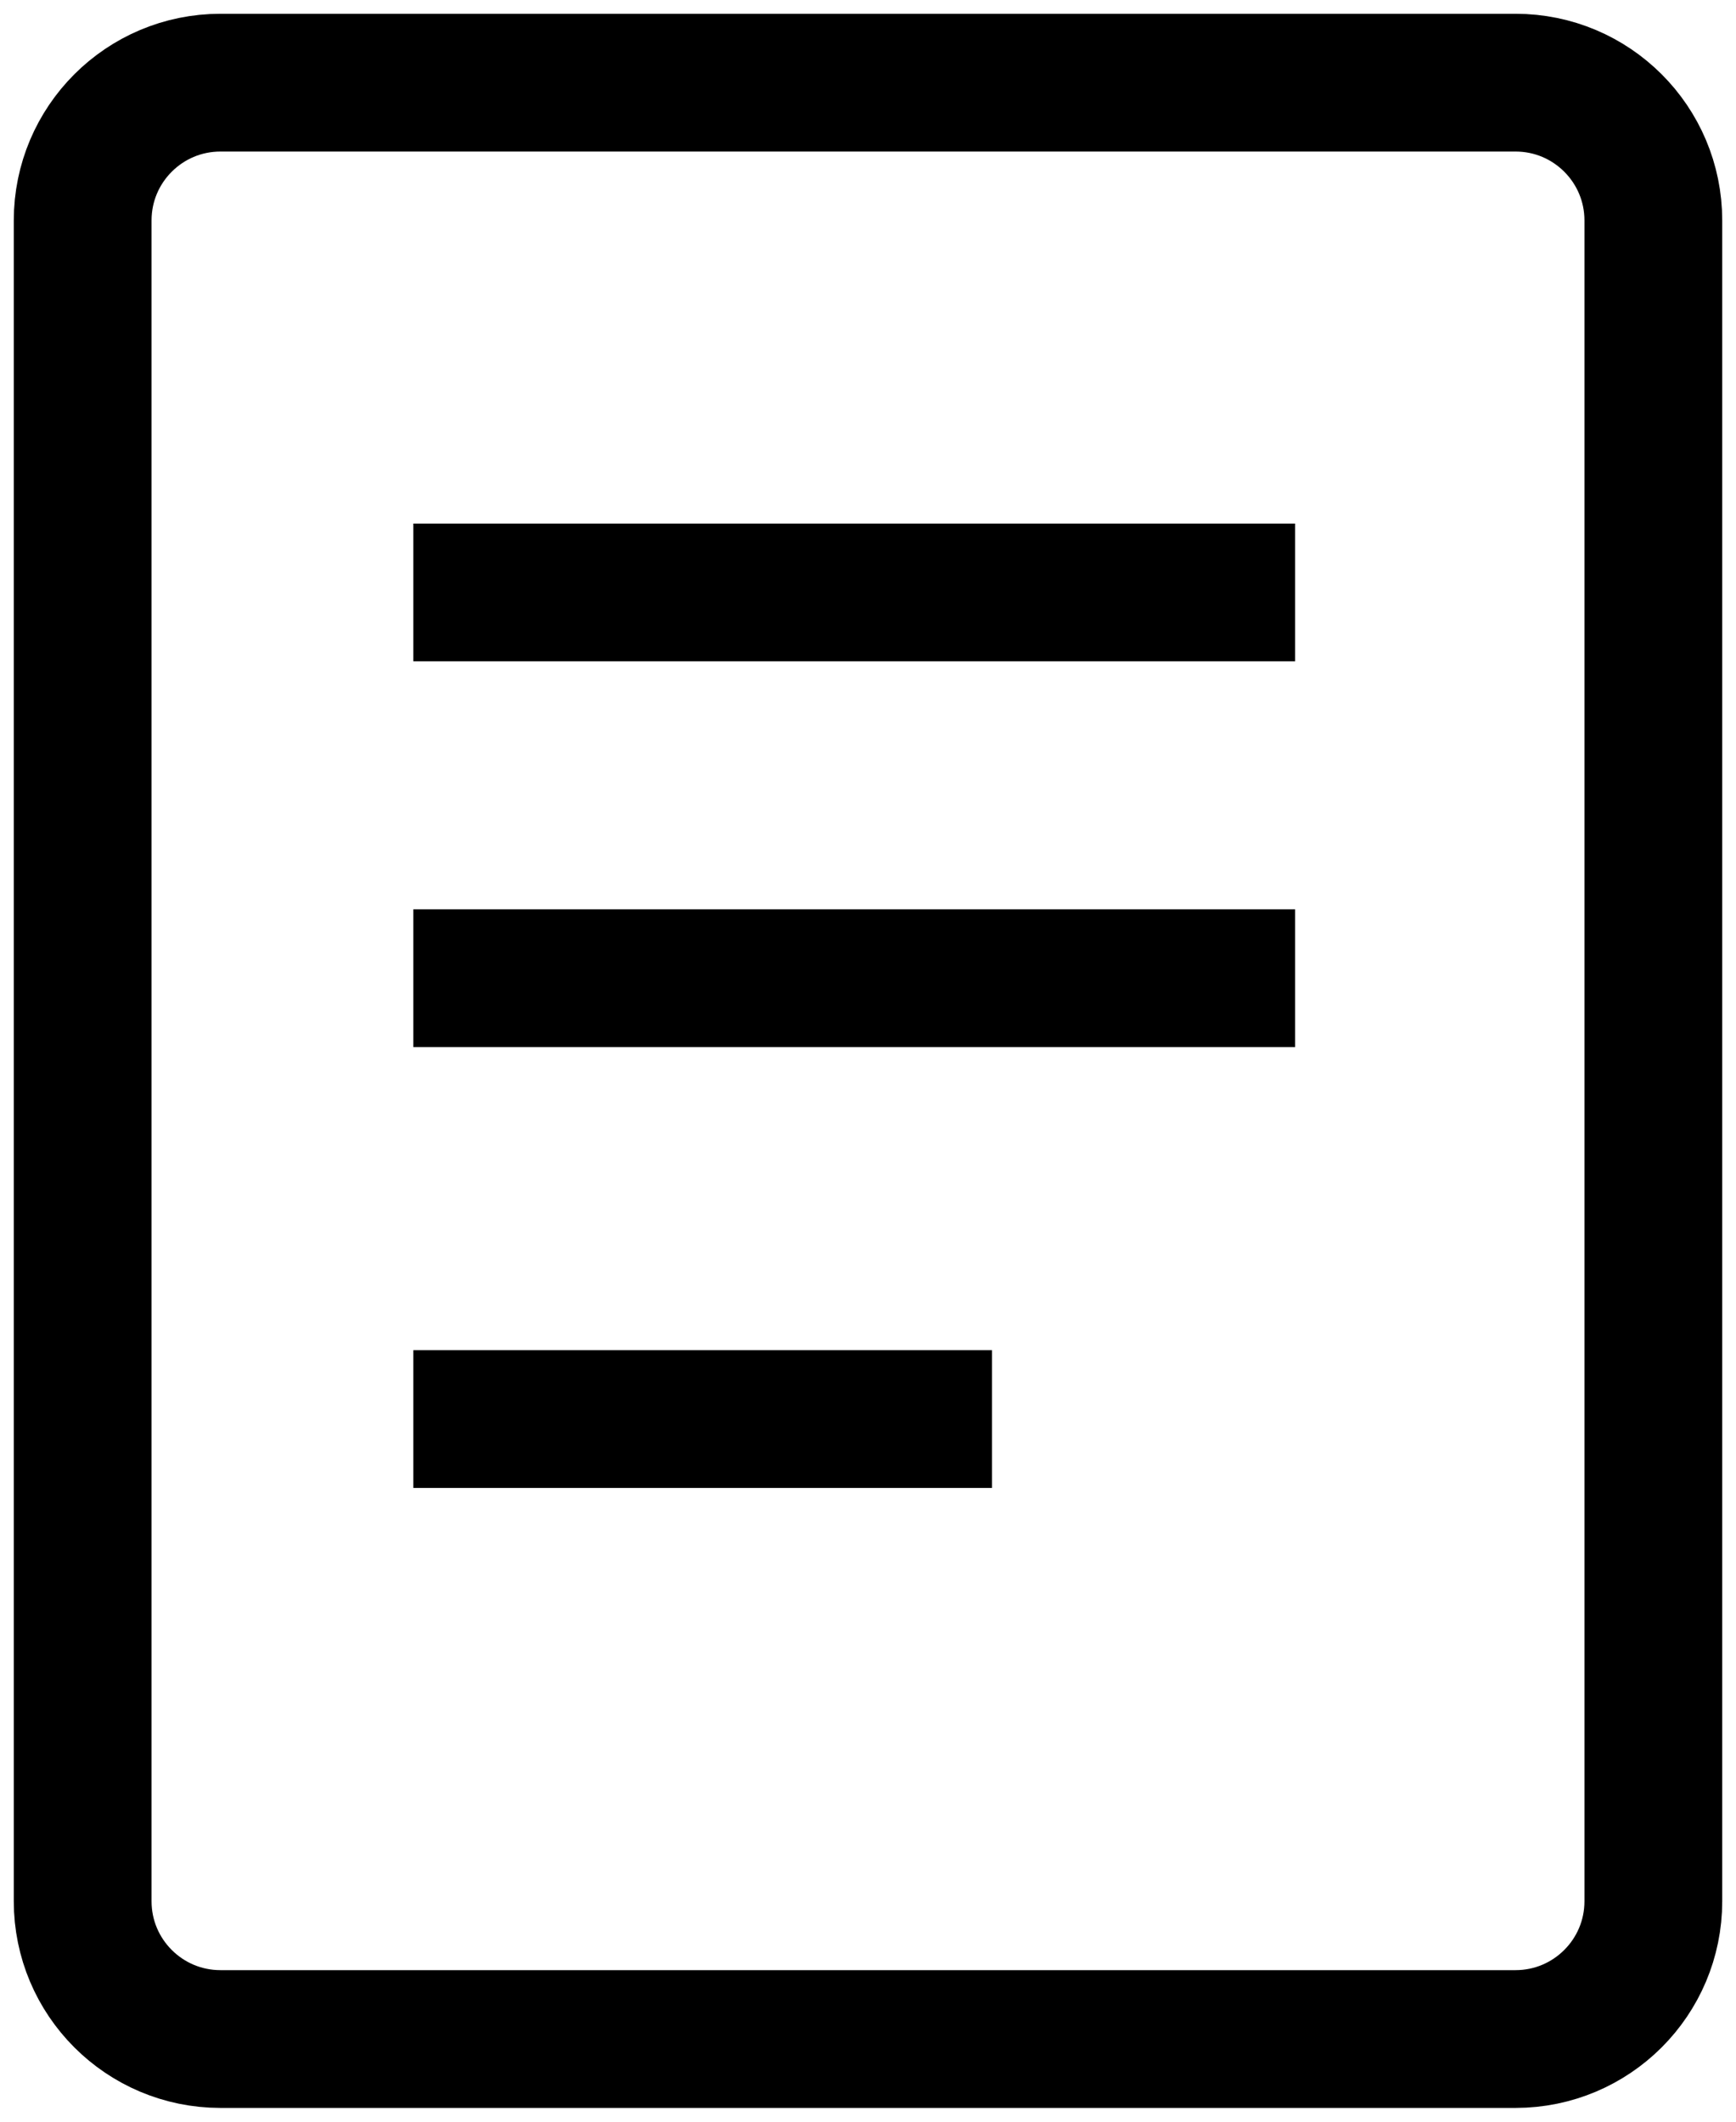 <svg width="63" height="77" viewBox="0 0 63 77" fill="none" xmlns="http://www.w3.org/2000/svg">
<path d="M15 21.5H47M15 51.5H36M15 35.5H47M8 74H55C57.761 74 60 71.761 60 69V8C60 5.239 57.761 3 55 3H8C5.239 3 3 5.239 3 8V69C3 71.761 5.239 74 8 74Z" stroke="currentColor" stroke-width="5"/>
</svg>
